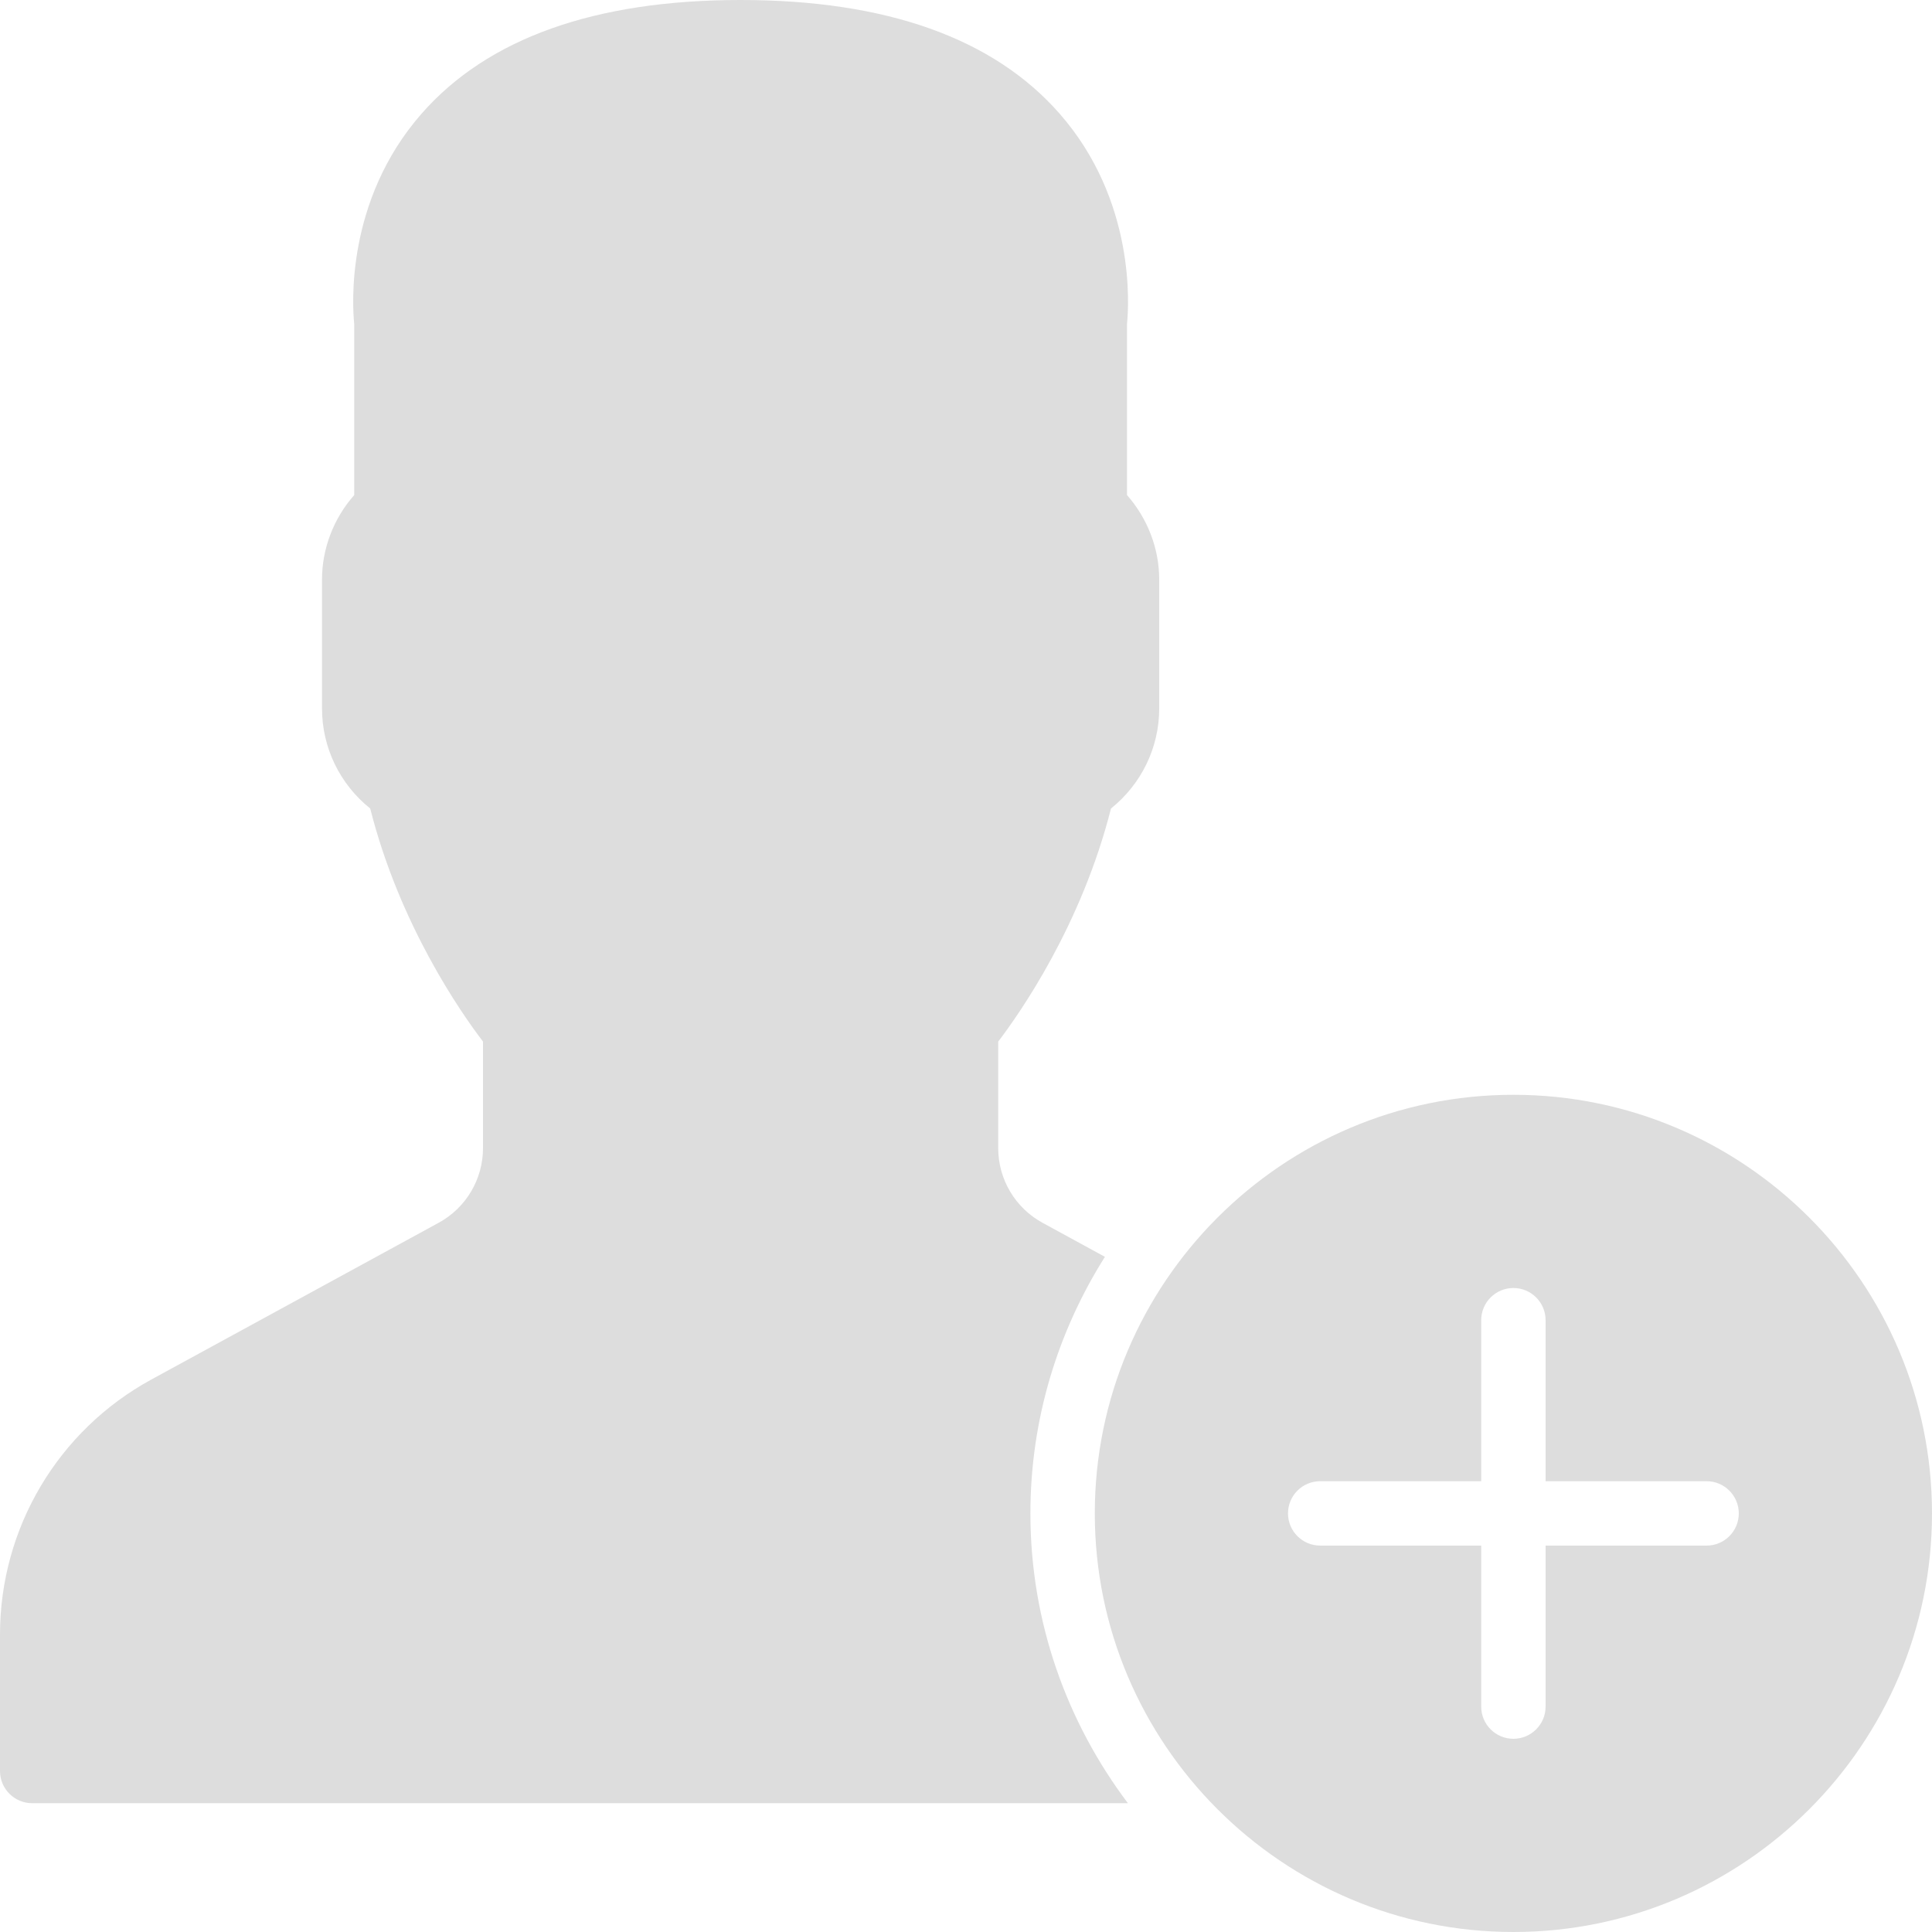 <?xml version="1.0" encoding="UTF-8"?>
<svg xmlns="http://www.w3.org/2000/svg" xmlns:xlink="http://www.w3.org/1999/xlink" xmlns:svgjs="http://svgjs.com/svgjs" version="1.1" width="512" height="512" x="0" y="0" viewBox="0 0 511.998 511.998" style="enable-background:new 0 0 512 512" xml:space="preserve" class="">
  <g>
<g xmlns="http://www.w3.org/2000/svg">
	<g>
		<g>
			<path d="M292.814,333.073l-16.529-9.02c-7.253-3.951-11.75-11.537-11.75-19.797v-28.228c5.709-7.484,22.067-30.814,29.884-61.764     c8.064-6.468,12.783-16.145,12.783-26.53V153.6c0-8.218-3.072-16.188-8.533-22.4V85.803c0.478-4.685,2.347-32.631-17.86-55.68     C263.289,10.129,234.839,0,196.268,0c-38.579,0-67.021,10.129-84.548,30.123c-20.207,23.049-18.338,50.995-17.852,55.68V131.2     c-5.47,6.212-8.533,14.182-8.533,22.4v34.133c0,10.385,4.71,20.062,12.774,26.53c7.817,30.95,24.175,54.281,29.892,61.764v28.228     c0,8.26-4.506,15.846-11.759,19.797l-76.126,41.532c-24.747,13.5-40.115,39.39-40.115,67.576v36.173     c0,4.71,3.814,8.533,8.533,8.533h290.372c-16.145-21.427-25.839-47.966-25.839-76.8     C273.068,376.073,280.372,352.802,292.814,333.073z" fill="#dddddd" data-original="#000000" style="" class=""/>
			<path d="M401.064,290.132c-61.167,0-110.933,49.766-110.933,110.933s49.766,110.933,110.933,110.933     s110.933-49.766,110.933-110.933S462.231,290.132,401.064,290.132z M452.264,409.598h-42.667v42.667     c0,4.71-3.823,8.533-8.533,8.533s-8.533-3.823-8.533-8.533v-42.667h-42.667c-4.71,0-8.533-3.823-8.533-8.533     s3.823-8.533,8.533-8.533h42.667v-42.667c0-4.71,3.823-8.533,8.533-8.533s8.533,3.823,8.533,8.533v42.667h42.667     c4.71,0,8.533,3.823,8.533,8.533S456.974,409.598,452.264,409.598z" fill="#dddddd" data-original="#000000" style="" class=""/>
		</g>
	</g>
</g>















</g>
</svg>
